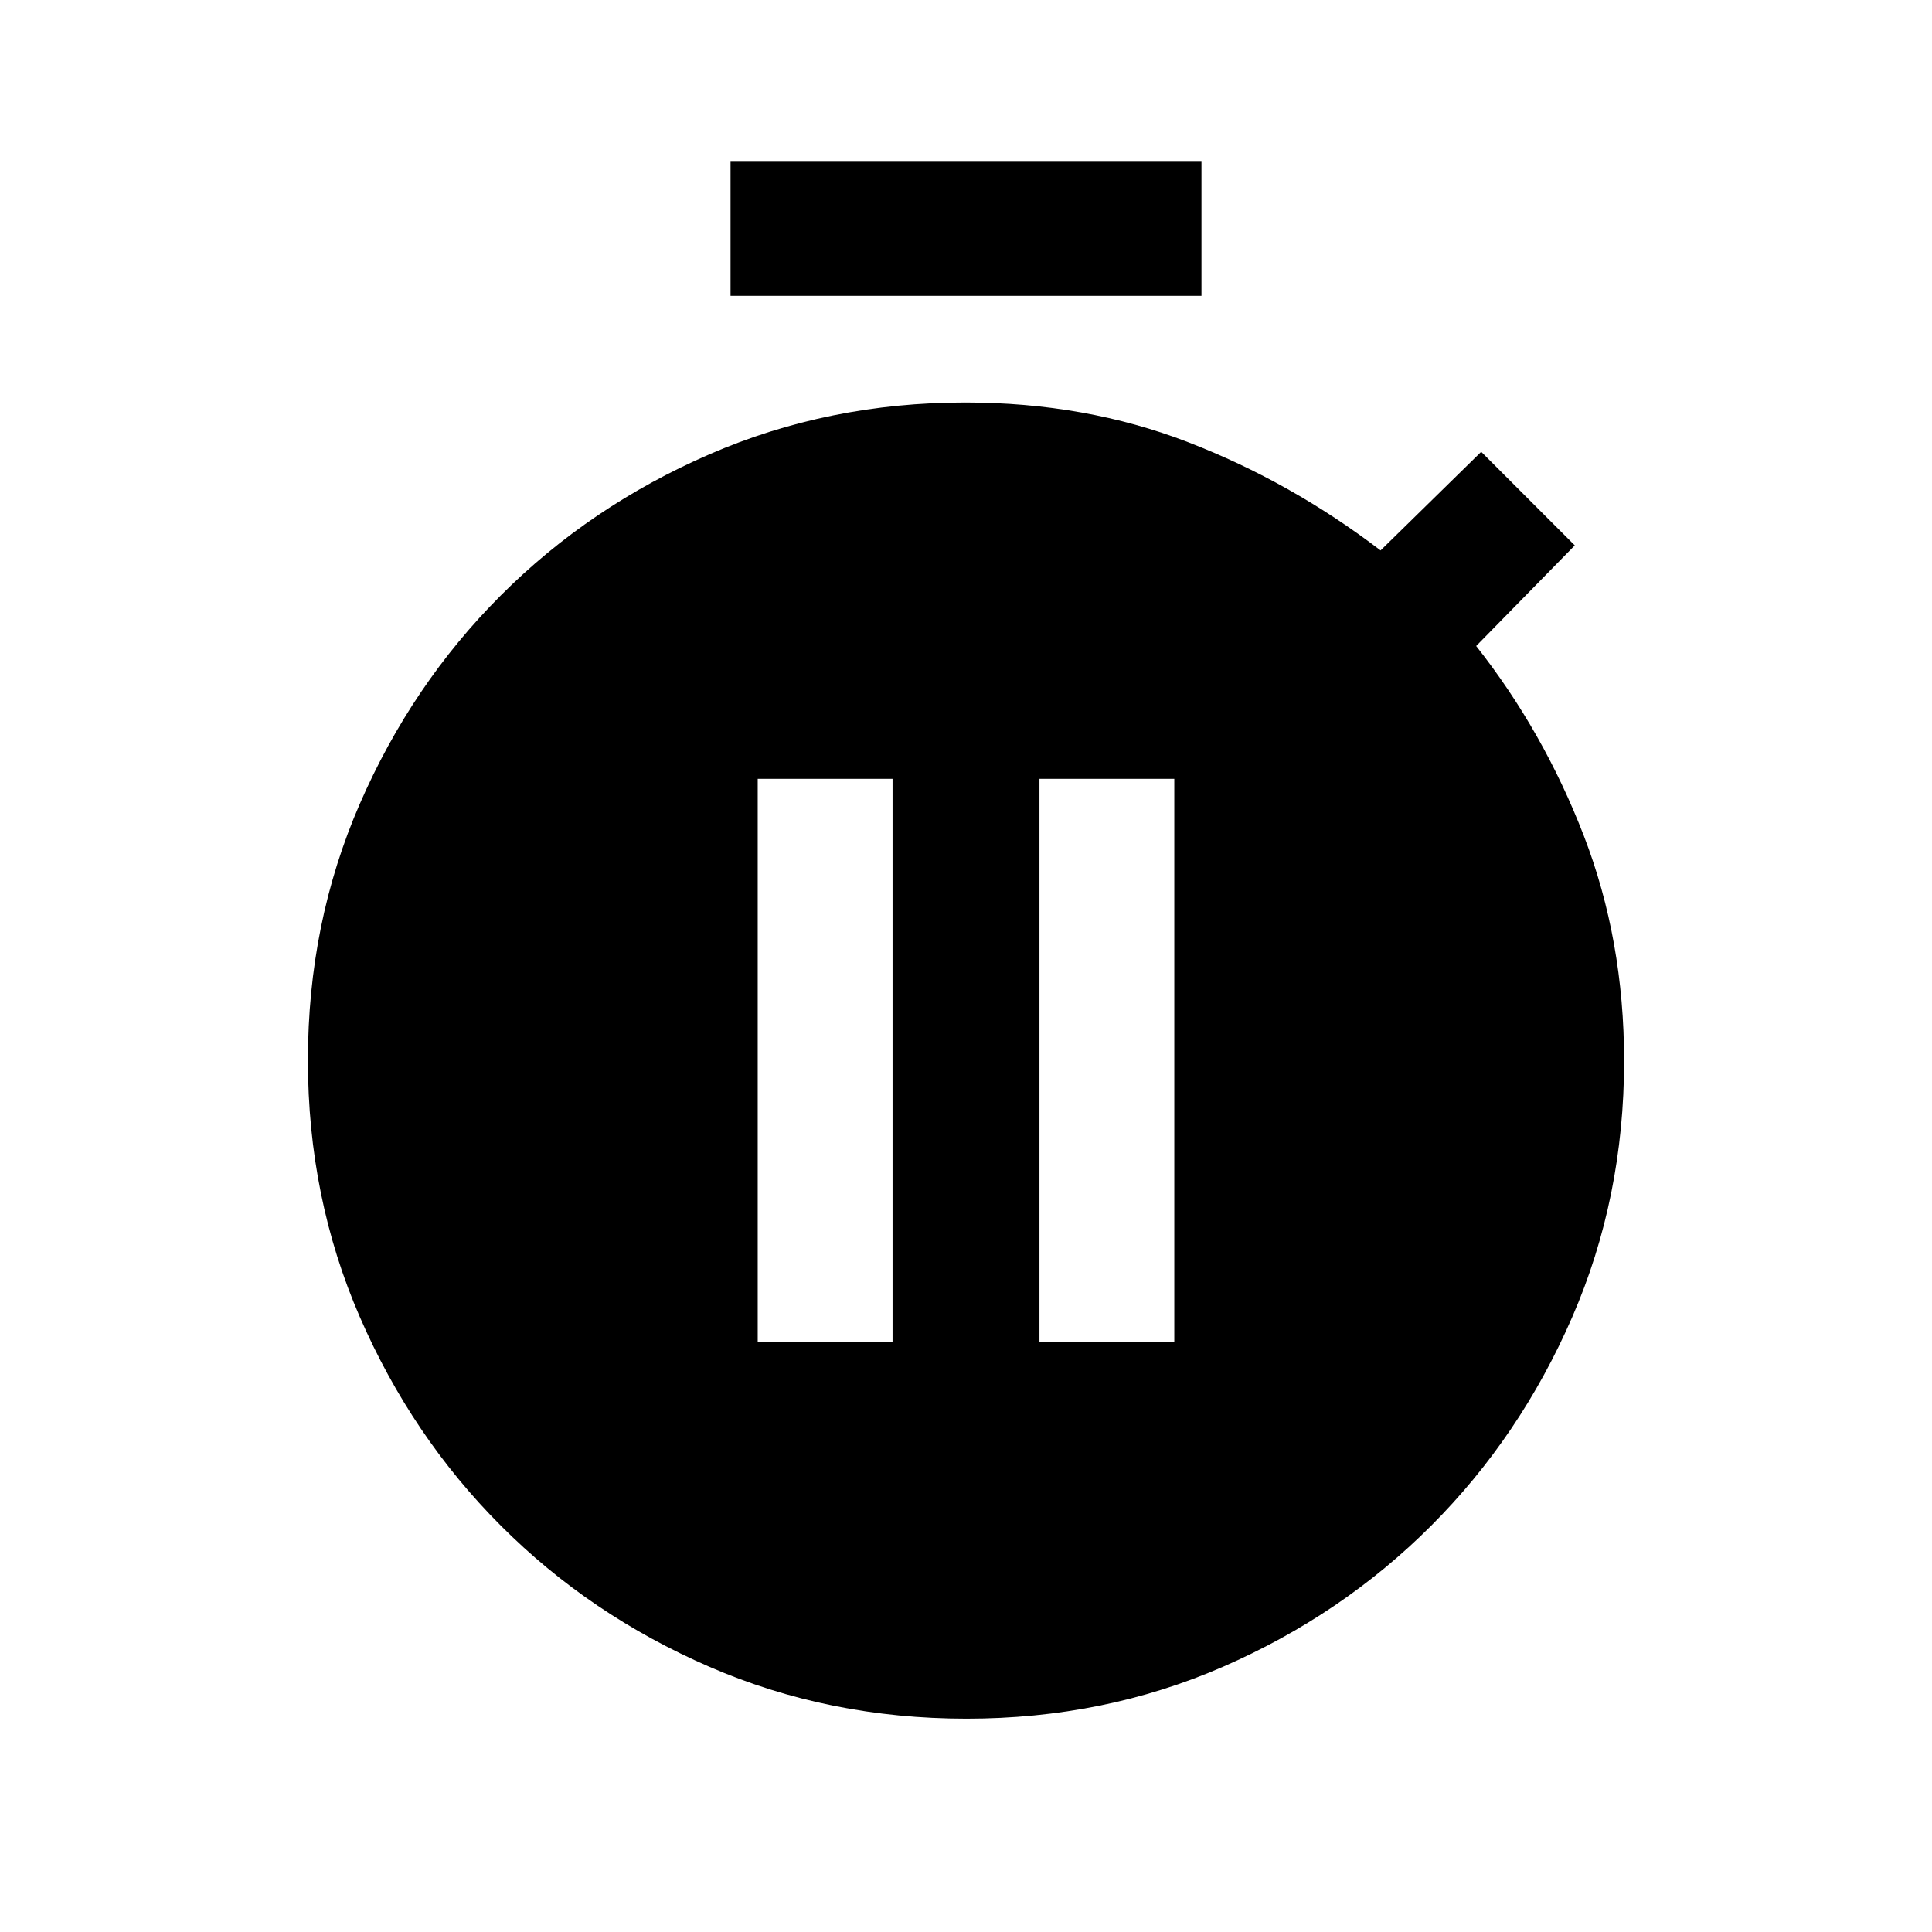 <svg xmlns="http://www.w3.org/2000/svg" height="20" viewBox="0 -960 960 960" width="20"><path d="M363-813v-67h234v67H363Zm117.224 707q-68.276 0-127.67-25.757-59.393-25.757-103.702-70.154-44.309-44.396-70.08-103.743Q153-365 153-433.135q0-68.136 25.772-127.405 25.771-59.269 70.08-103.607 44.309-44.339 103.631-70.096Q411.805-760 479.56-760q59.78 0 110.86 19.75T686-686.5l50-49 46.5 46.5-49 50q33.5 42.5 53.5 94.308 20 51.808 20 111.836 0 68.006-25.76 127.288-25.759 59.282-70.048 103.631-44.288 44.348-103.49 70.143Q548.5-106 480.224-106ZM376.5-293h67v-280h-67v280Zm140 0h67v-280h-67v280Z"/></svg>